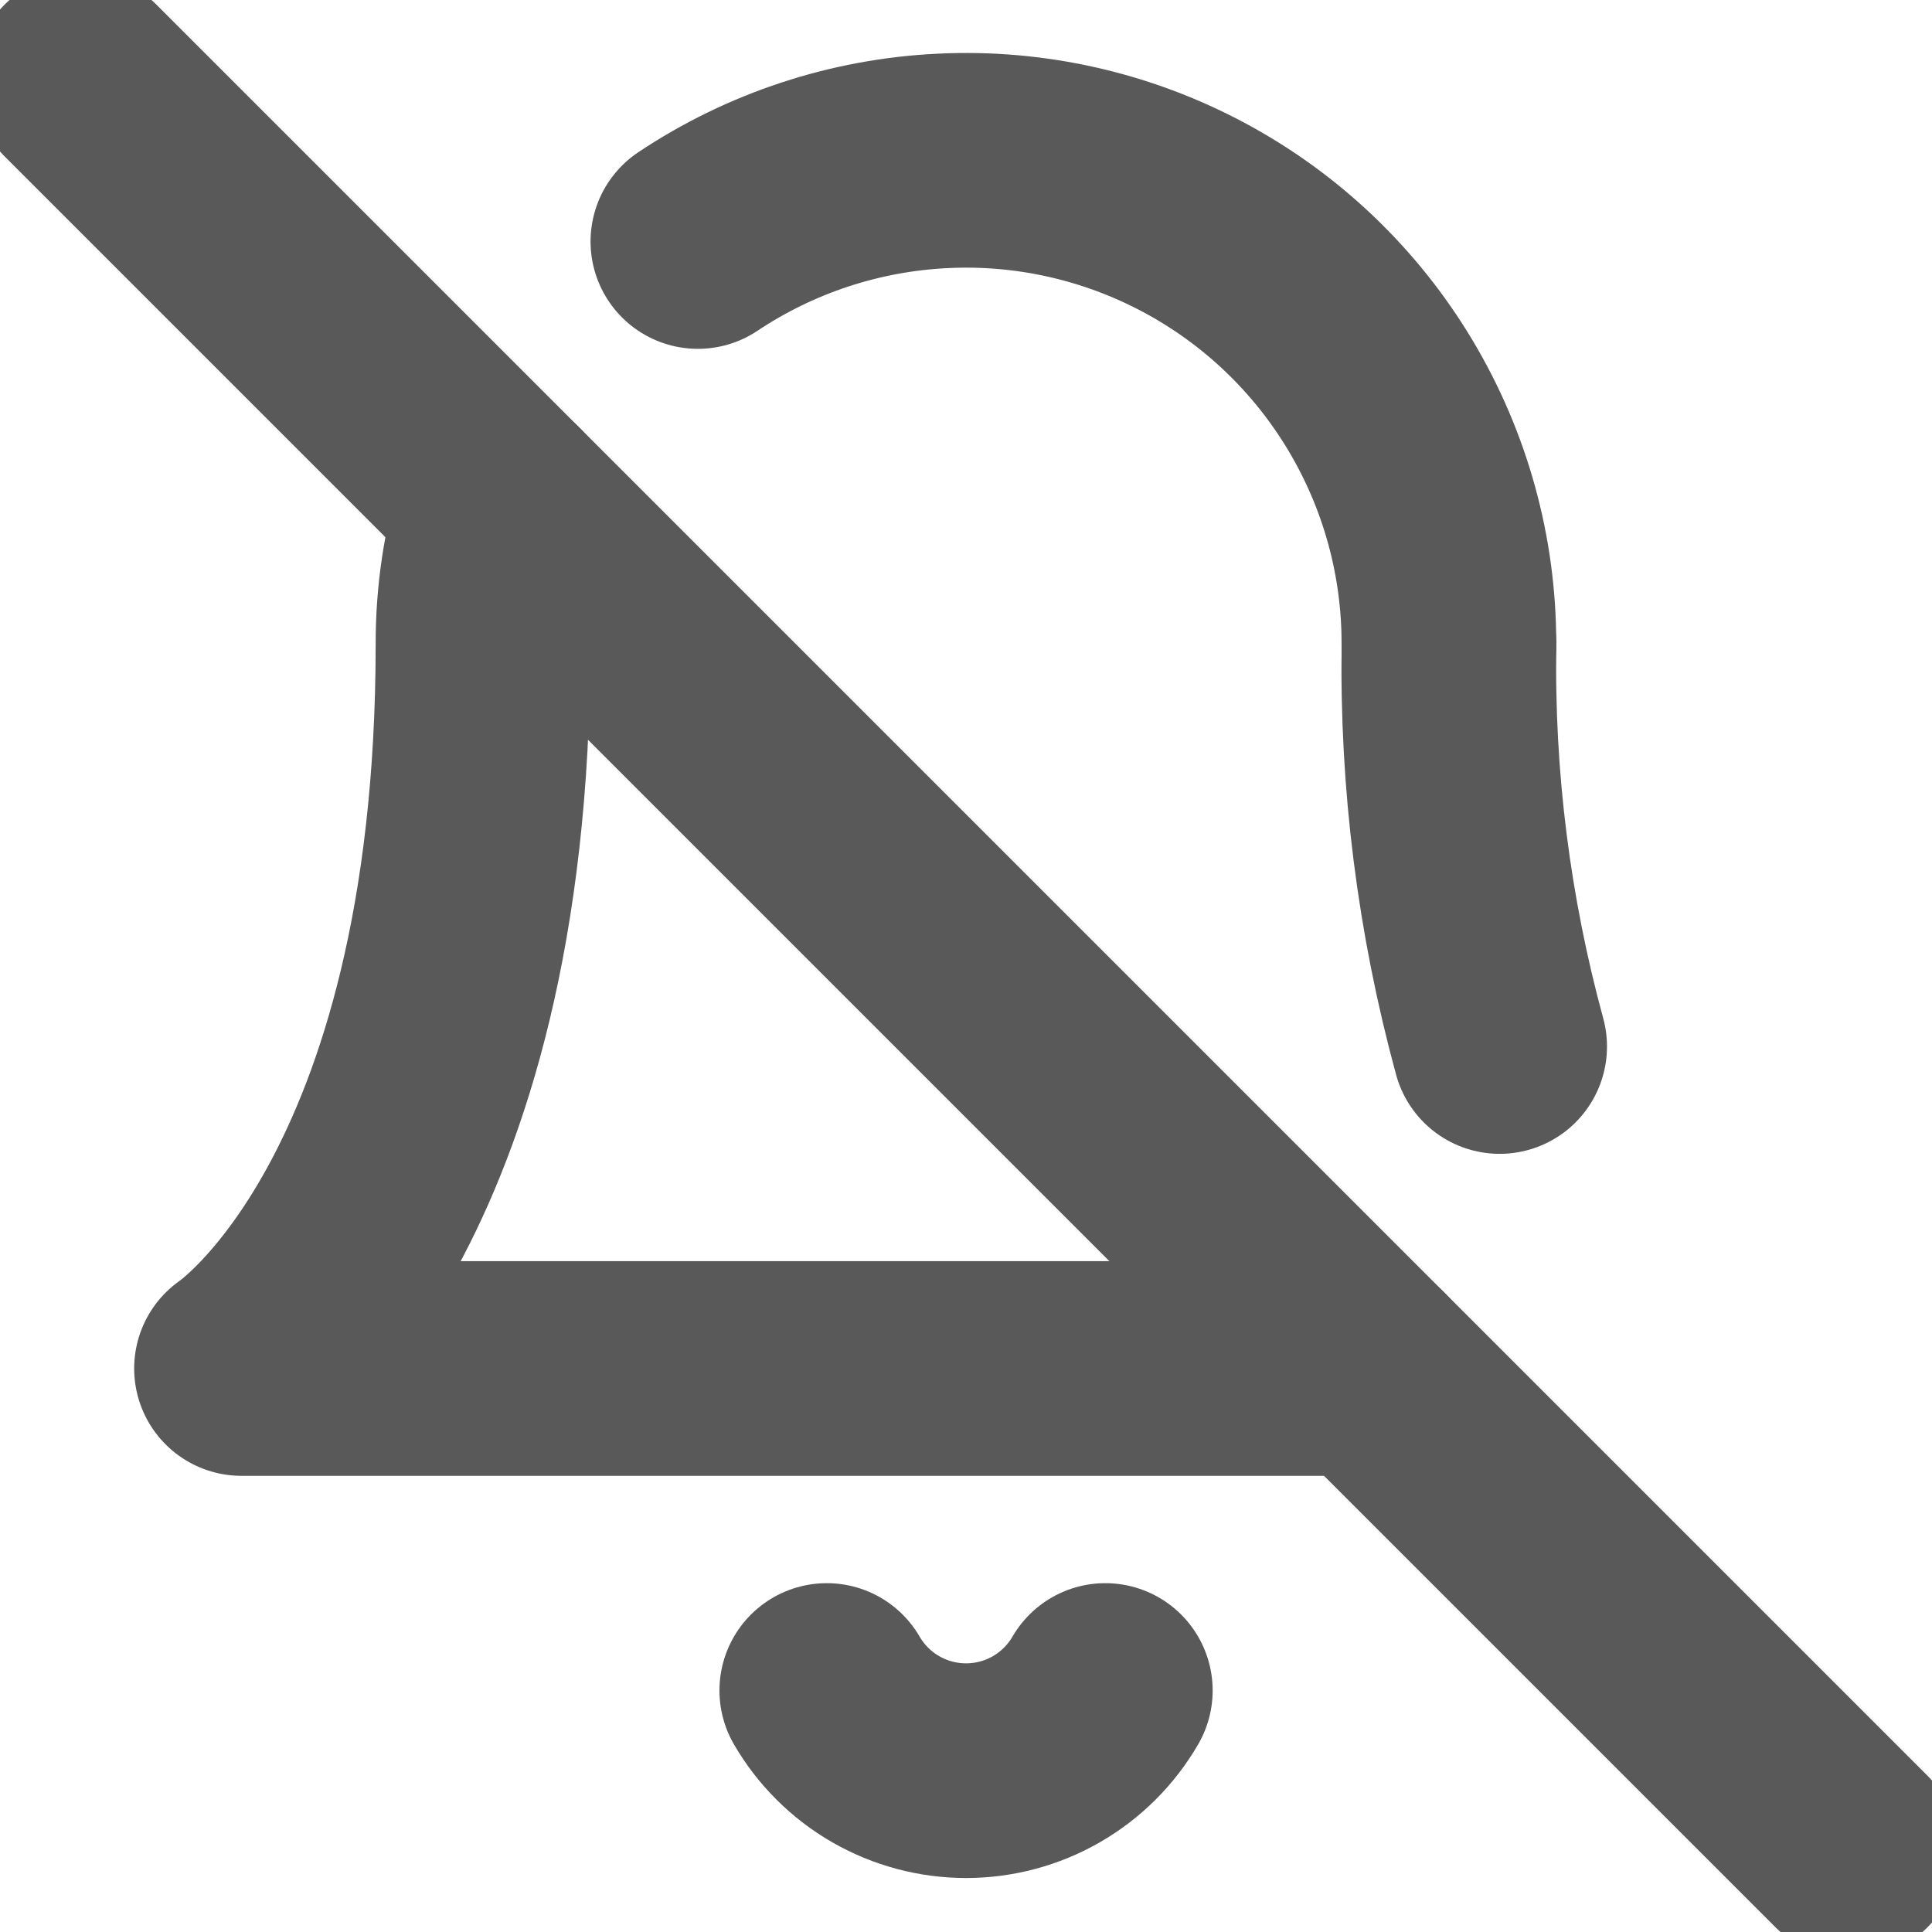 <svg width="18" height="18" viewBox="0 0 18 18" fill="none" xmlns="http://www.w3.org/2000/svg">
<g clip-path="url(#clip0)">
<path d="M10.298 15.75C10.166 15.977 9.977 16.166 9.749 16.297C9.522 16.428 9.263 16.497 9.001 16.497C8.738 16.497 8.48 16.428 8.252 16.297C8.024 16.166 7.835 15.977 7.703 15.75" stroke="#595959" stroke-width="2" stroke-linecap="round" stroke-linejoin="round"/>
<path d="M13.972 9.75C13.639 8.529 13.479 7.266 13.5 6" stroke="#595959" stroke-width="2" stroke-linecap="round" stroke-linejoin="round"/>
<path d="M4.695 4.695C4.565 5.118 4.499 5.558 4.5 6C4.5 11.25 2.25 12.75 2.25 12.75H12.75" stroke="#595959" stroke-width="2" stroke-linecap="round" stroke-linejoin="round"/>
<path d="M13.499 6C13.501 5.185 13.28 4.385 12.862 3.685C12.444 2.985 11.844 2.412 11.125 2.027C10.406 1.642 9.597 1.459 8.783 1.499C7.968 1.538 7.18 1.798 6.502 2.25" stroke="#595959" stroke-width="2" stroke-linecap="round" stroke-linejoin="round"/>
<path d="M0.75 0.75L17.25 17.25" stroke="#595959" stroke-width="2" stroke-linecap="round" stroke-linejoin="round"/>
</g>
<defs>
<clipPath id="clip0">
<rect width="18" height="18" fill="white"/>
</clipPath>
</defs>
</svg>
